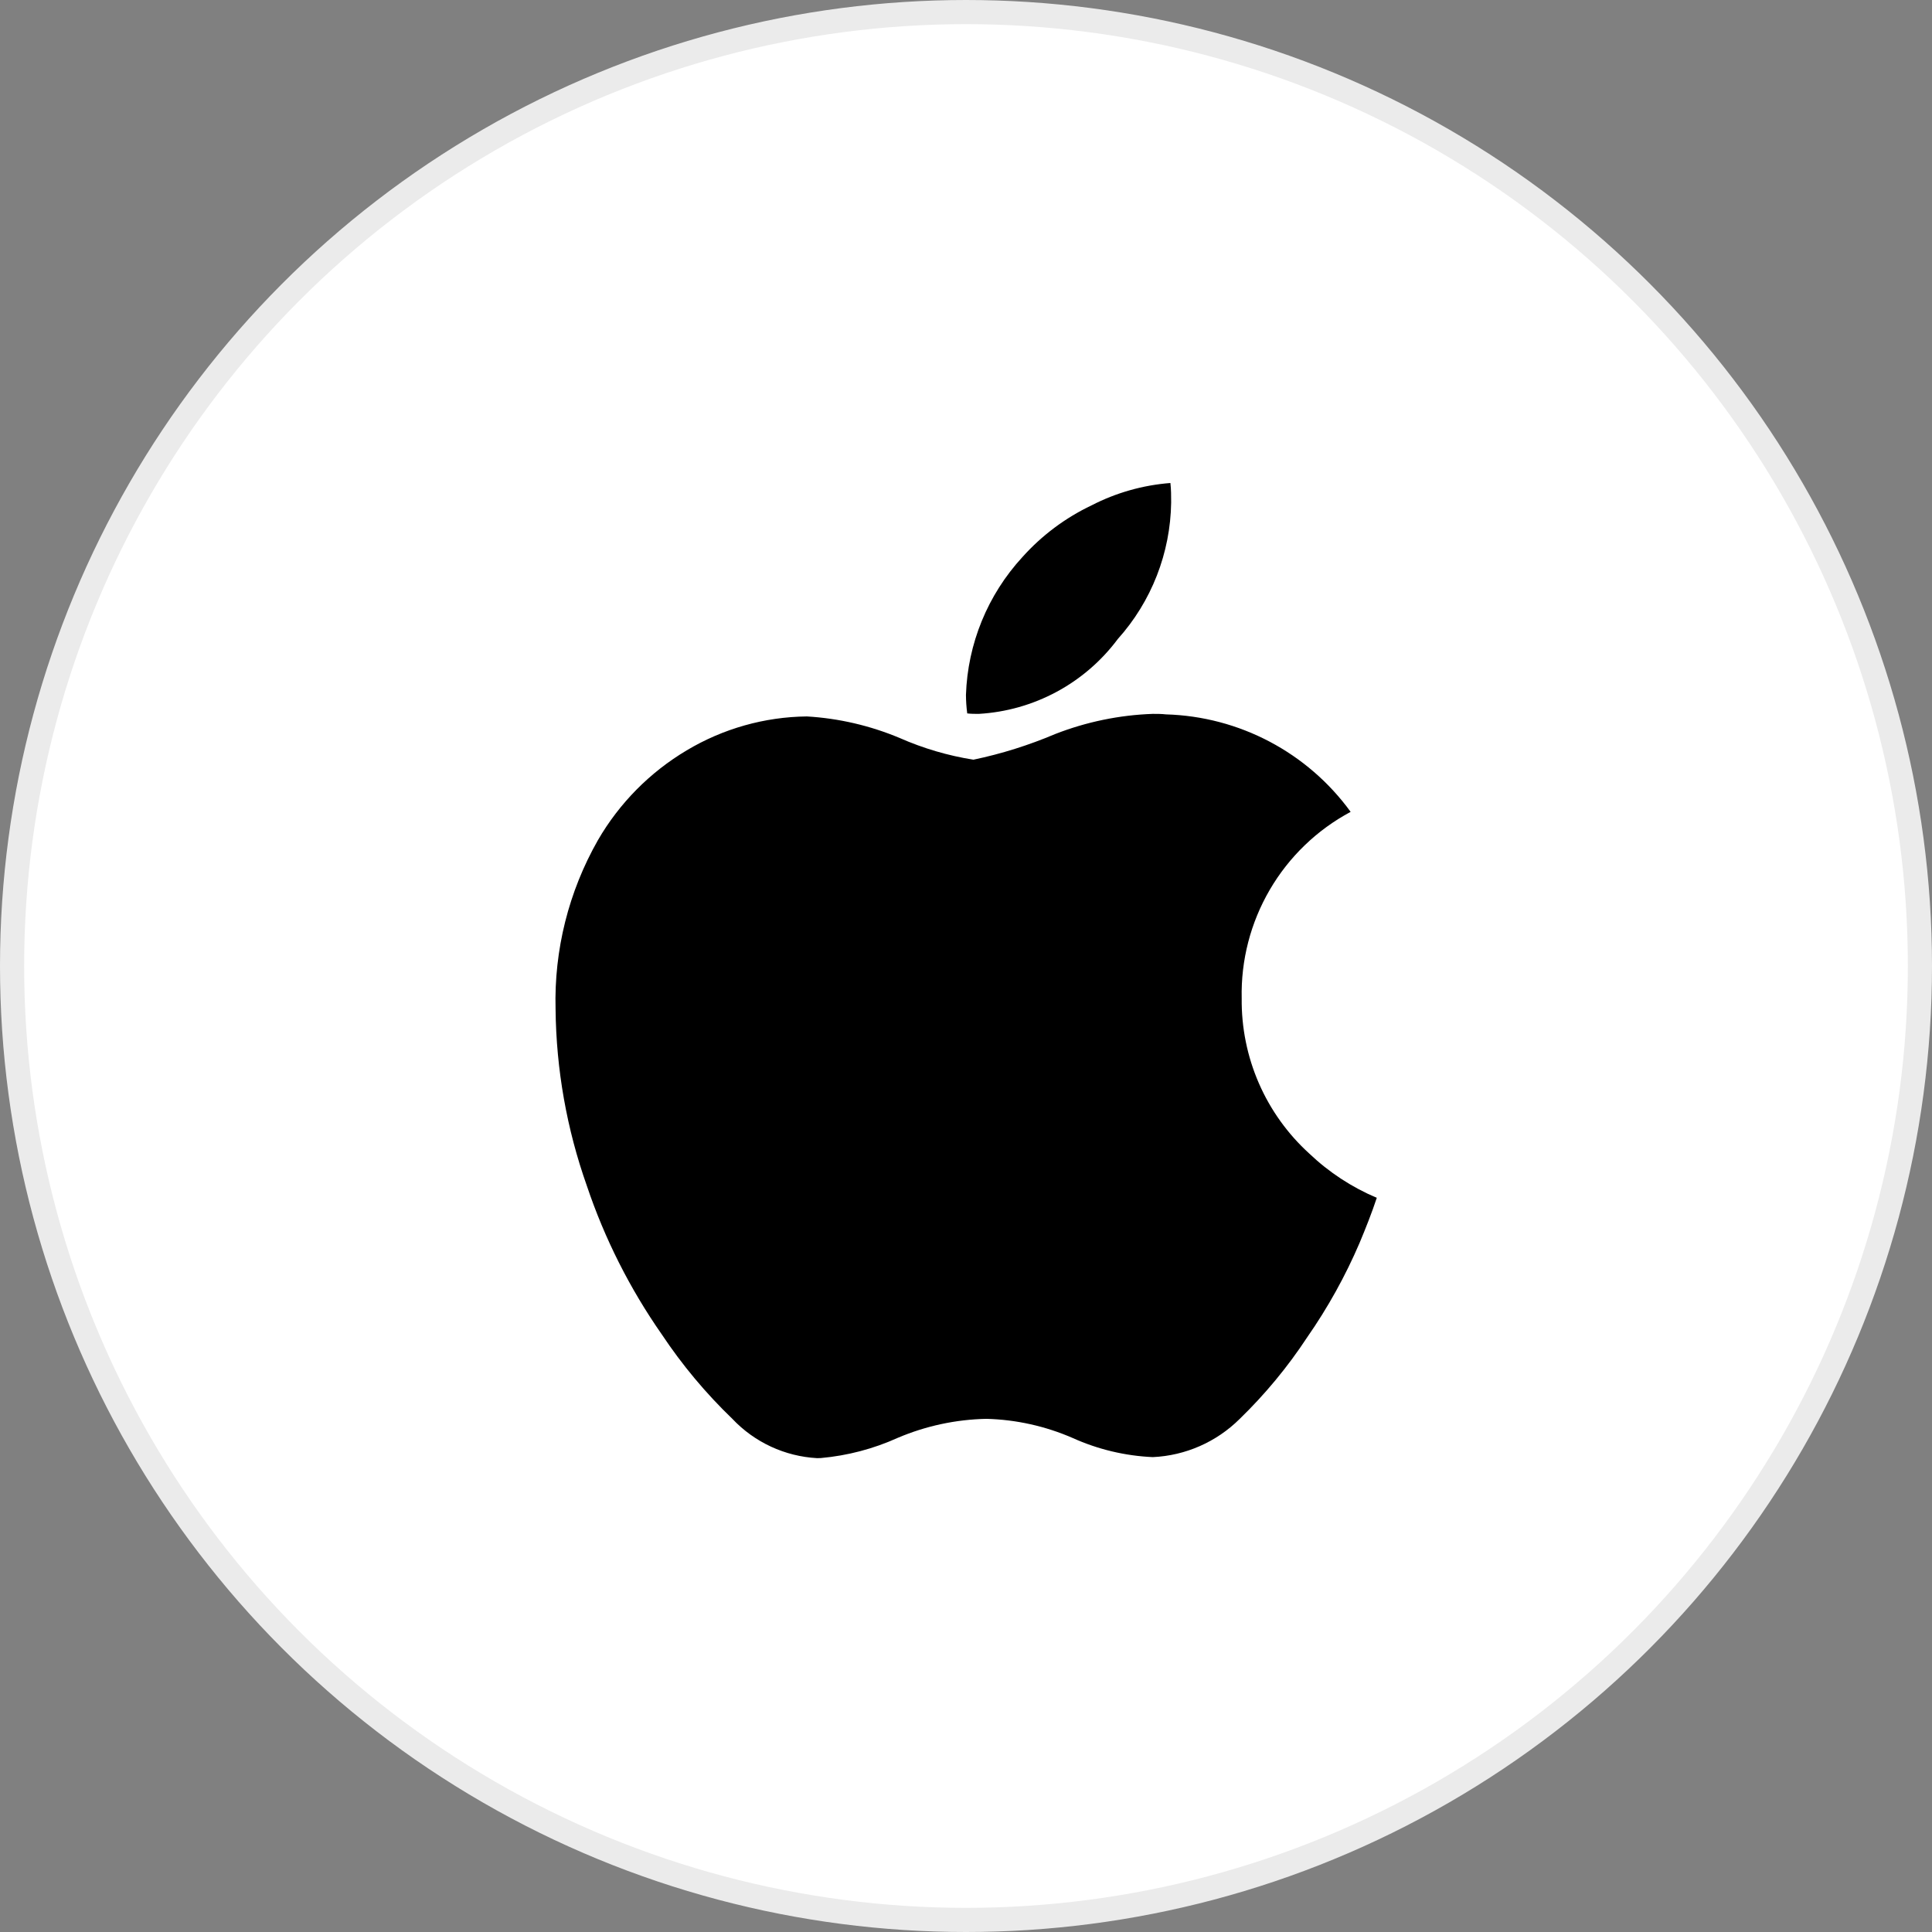 <svg width="80" height="80" viewBox="0 0 80 80" fill="none" xmlns="http://www.w3.org/2000/svg">
<rect x="0" y="0" width="80" height="80" fill="#808080" stroke="none"/>
<circle cx="40" cy="40" r="39.5" fill="white" stroke="#EBEBEB"/>
<path d="M33.837 60.379C32.501 60.306 31.244 59.724 30.325 58.751C29.226 57.694 28.245 56.52 27.4 55.25C26.08 53.359 25.036 51.29 24.301 49.104C23.468 46.753 23.03 44.28 23.005 41.786C22.94 39.338 23.546 36.92 24.757 34.792C25.644 33.259 26.91 31.978 28.433 31.072C29.939 30.171 31.657 29.685 33.412 29.666C34.735 29.744 36.035 30.047 37.257 30.56C38.232 30.989 39.256 31.291 40.308 31.457C41.468 31.214 42.601 30.858 43.692 30.395C44.983 29.891 46.35 29.608 47.735 29.56C47.92 29.56 48.102 29.56 48.279 29.581C51.317 29.668 54.142 31.16 55.927 33.617C54.534 34.362 53.375 35.479 52.579 36.843C51.783 38.207 51.38 39.765 51.416 41.344C51.403 42.551 51.645 43.748 52.127 44.855C52.609 45.962 53.321 46.954 54.214 47.766C55.028 48.541 55.975 49.162 57.01 49.599C56.798 50.237 56.553 50.853 56.294 51.473C55.706 52.844 54.98 54.151 54.127 55.376C53.321 56.602 52.383 57.736 51.329 58.758C50.368 59.711 49.087 60.274 47.735 60.336C46.588 60.285 45.462 60.016 44.416 59.544C43.289 59.053 42.077 58.783 40.847 58.751C39.583 58.776 38.336 59.044 37.172 59.539C36.168 59.993 35.094 60.275 33.996 60.374L33.837 60.379ZM40.529 29.56C40.37 29.56 40.21 29.56 40.051 29.541C40.017 29.288 40 29.033 39.998 28.778C40.067 26.656 40.897 24.63 42.335 23.068C43.139 22.17 44.114 21.441 45.203 20.924C46.217 20.402 47.326 20.088 48.464 20C48.495 20.278 48.495 20.55 48.495 20.809C48.465 22.898 47.681 24.905 46.286 26.46C45.611 27.366 44.745 28.113 43.751 28.648C42.756 29.183 41.657 29.495 40.529 29.56Z" fill="black"/>
</svg>
